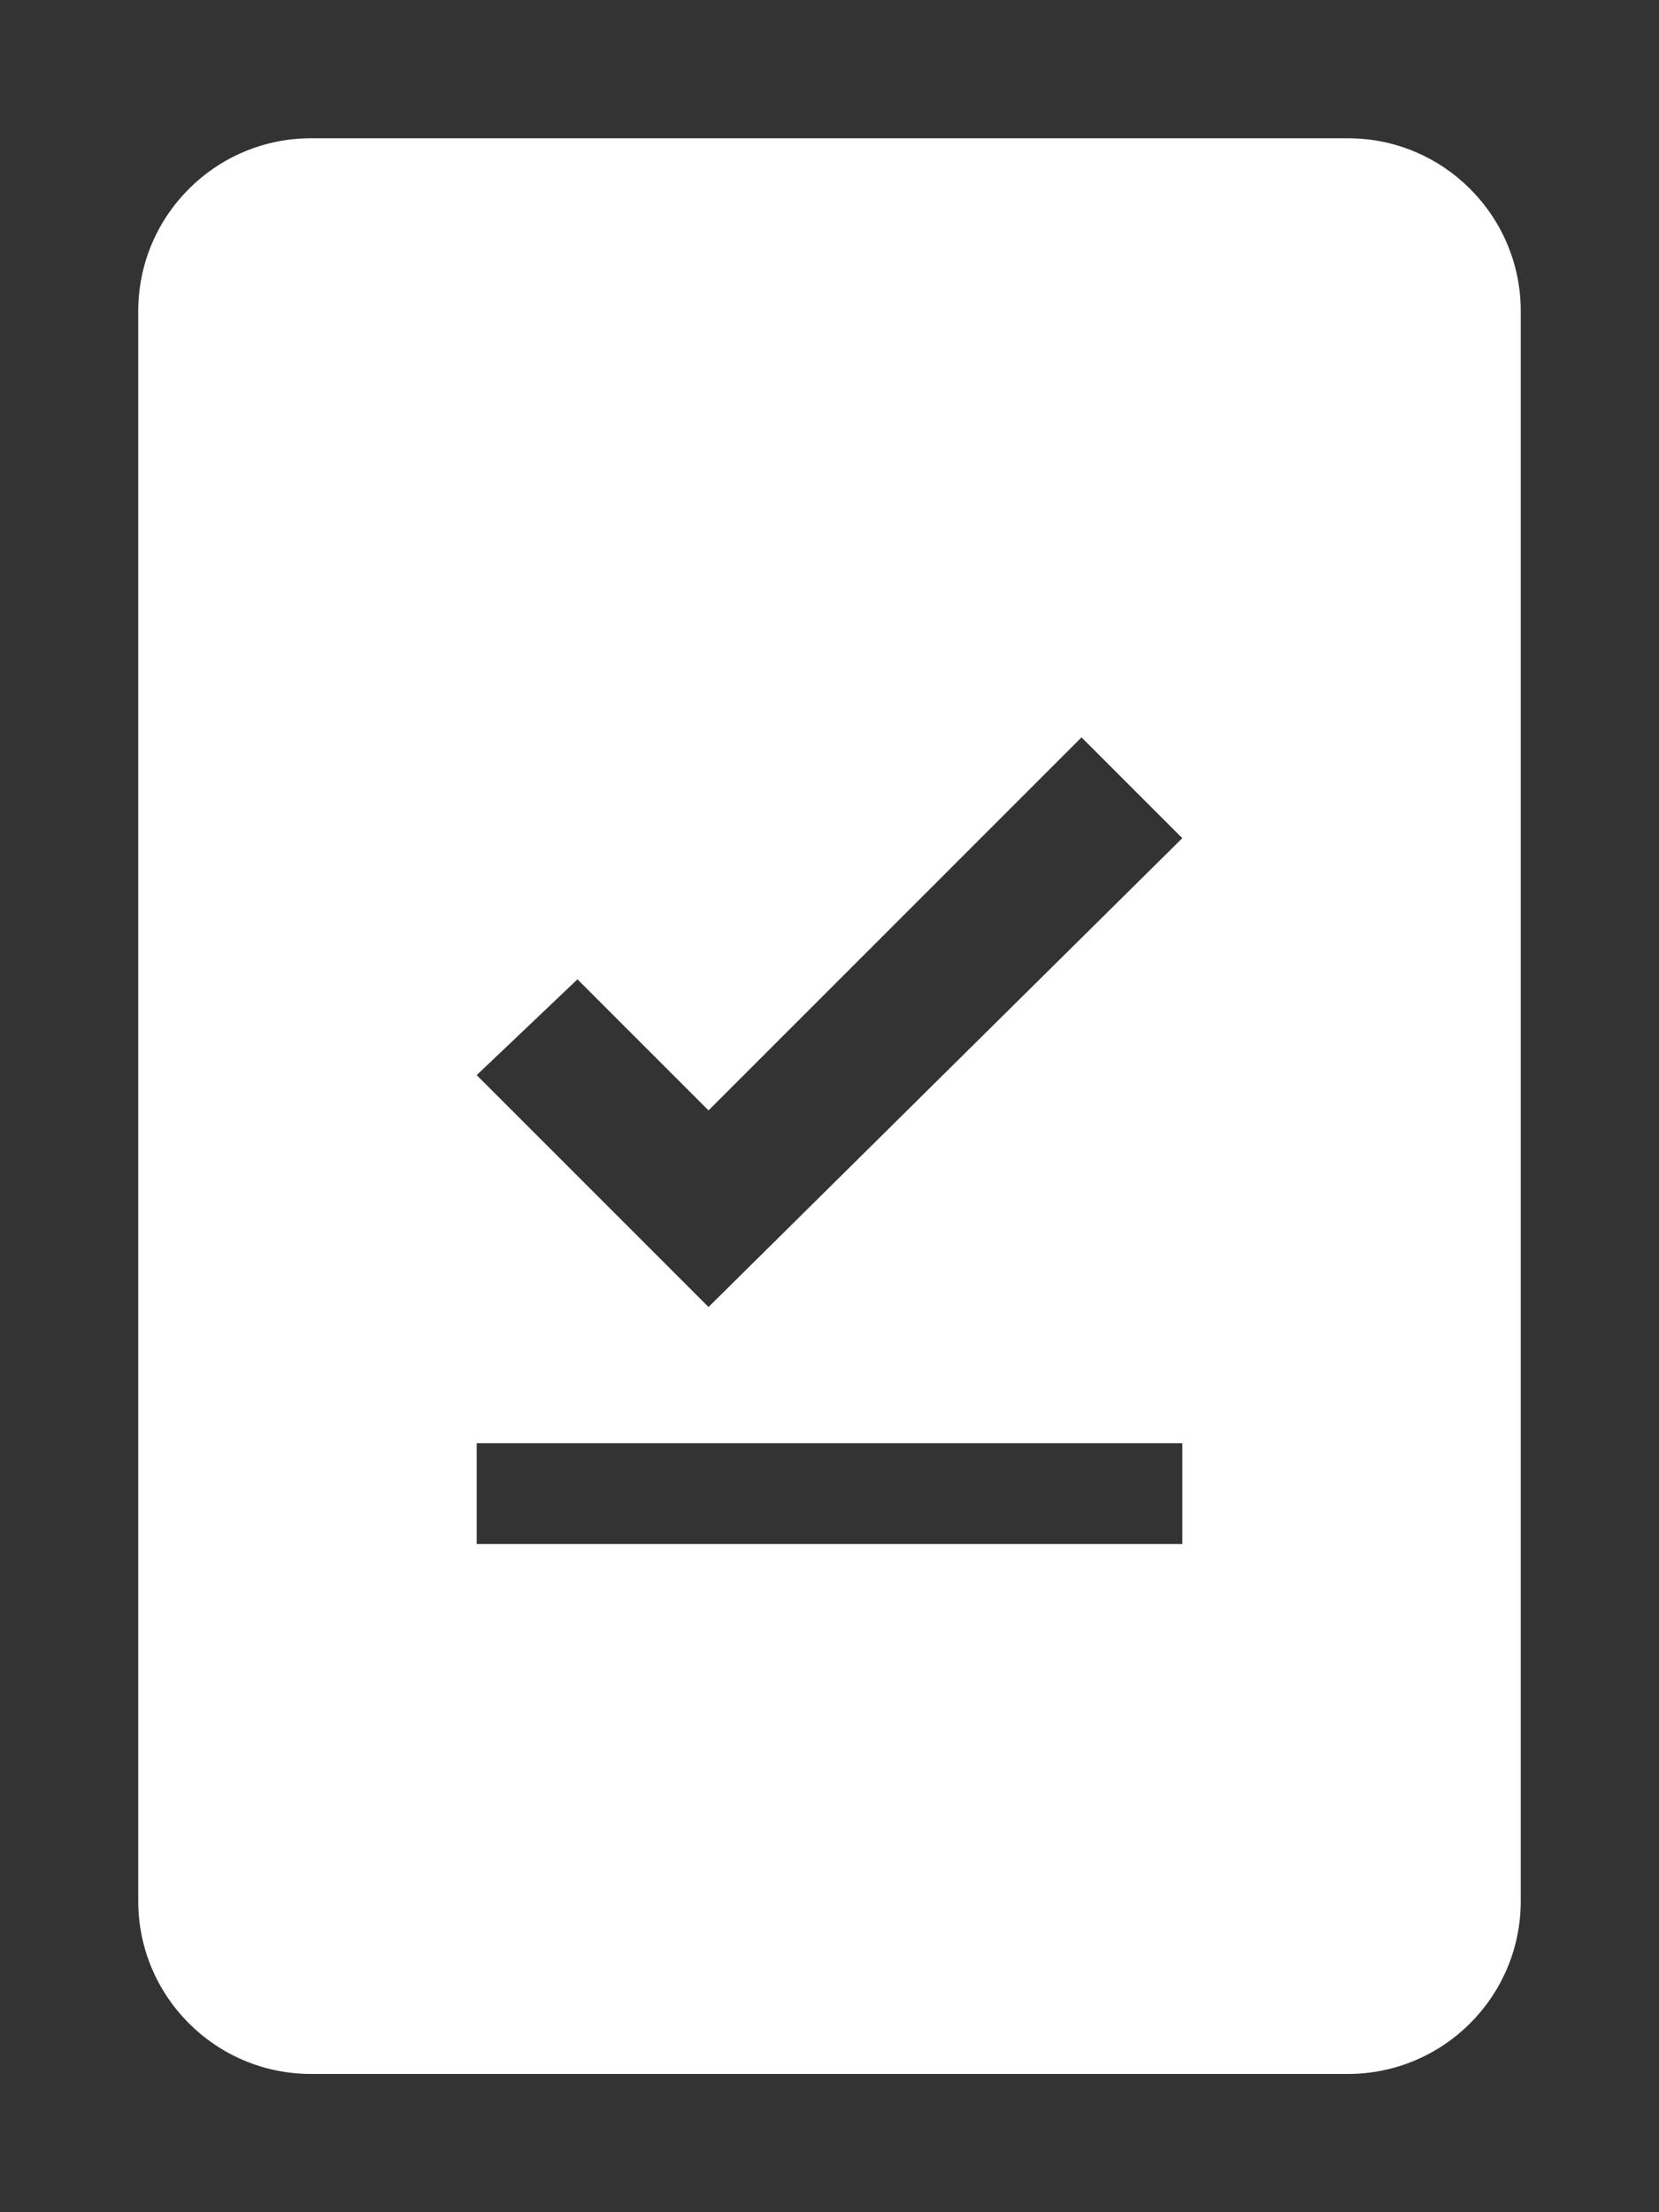 <svg width="12" height="16" viewBox="0 0 12 16" fill="none" xmlns="http://www.w3.org/2000/svg">
<rect x="0" y="0" width="12" height="16" fill="#333333" stroke="none"/>
<path fill-rule="evenodd" clip-rule="evenodd" d="M1 2.25C1 1.56 1.56 1 2.25 1H9.75C10.44 1 11 1.56 11 2.25V13.75C11 14.44 10.44 15 9.75 15H2.25C1.56 15 1 14.44 1 13.75V2.25ZM3.448 10.438H8.552V11.167H3.448V10.438ZM3.448 7.776L5.125 9.453L8.552 6.062L7.823 5.333L5.125 8.031L4.177 7.083L3.448 7.776Z" fill="white"/>
</svg>
